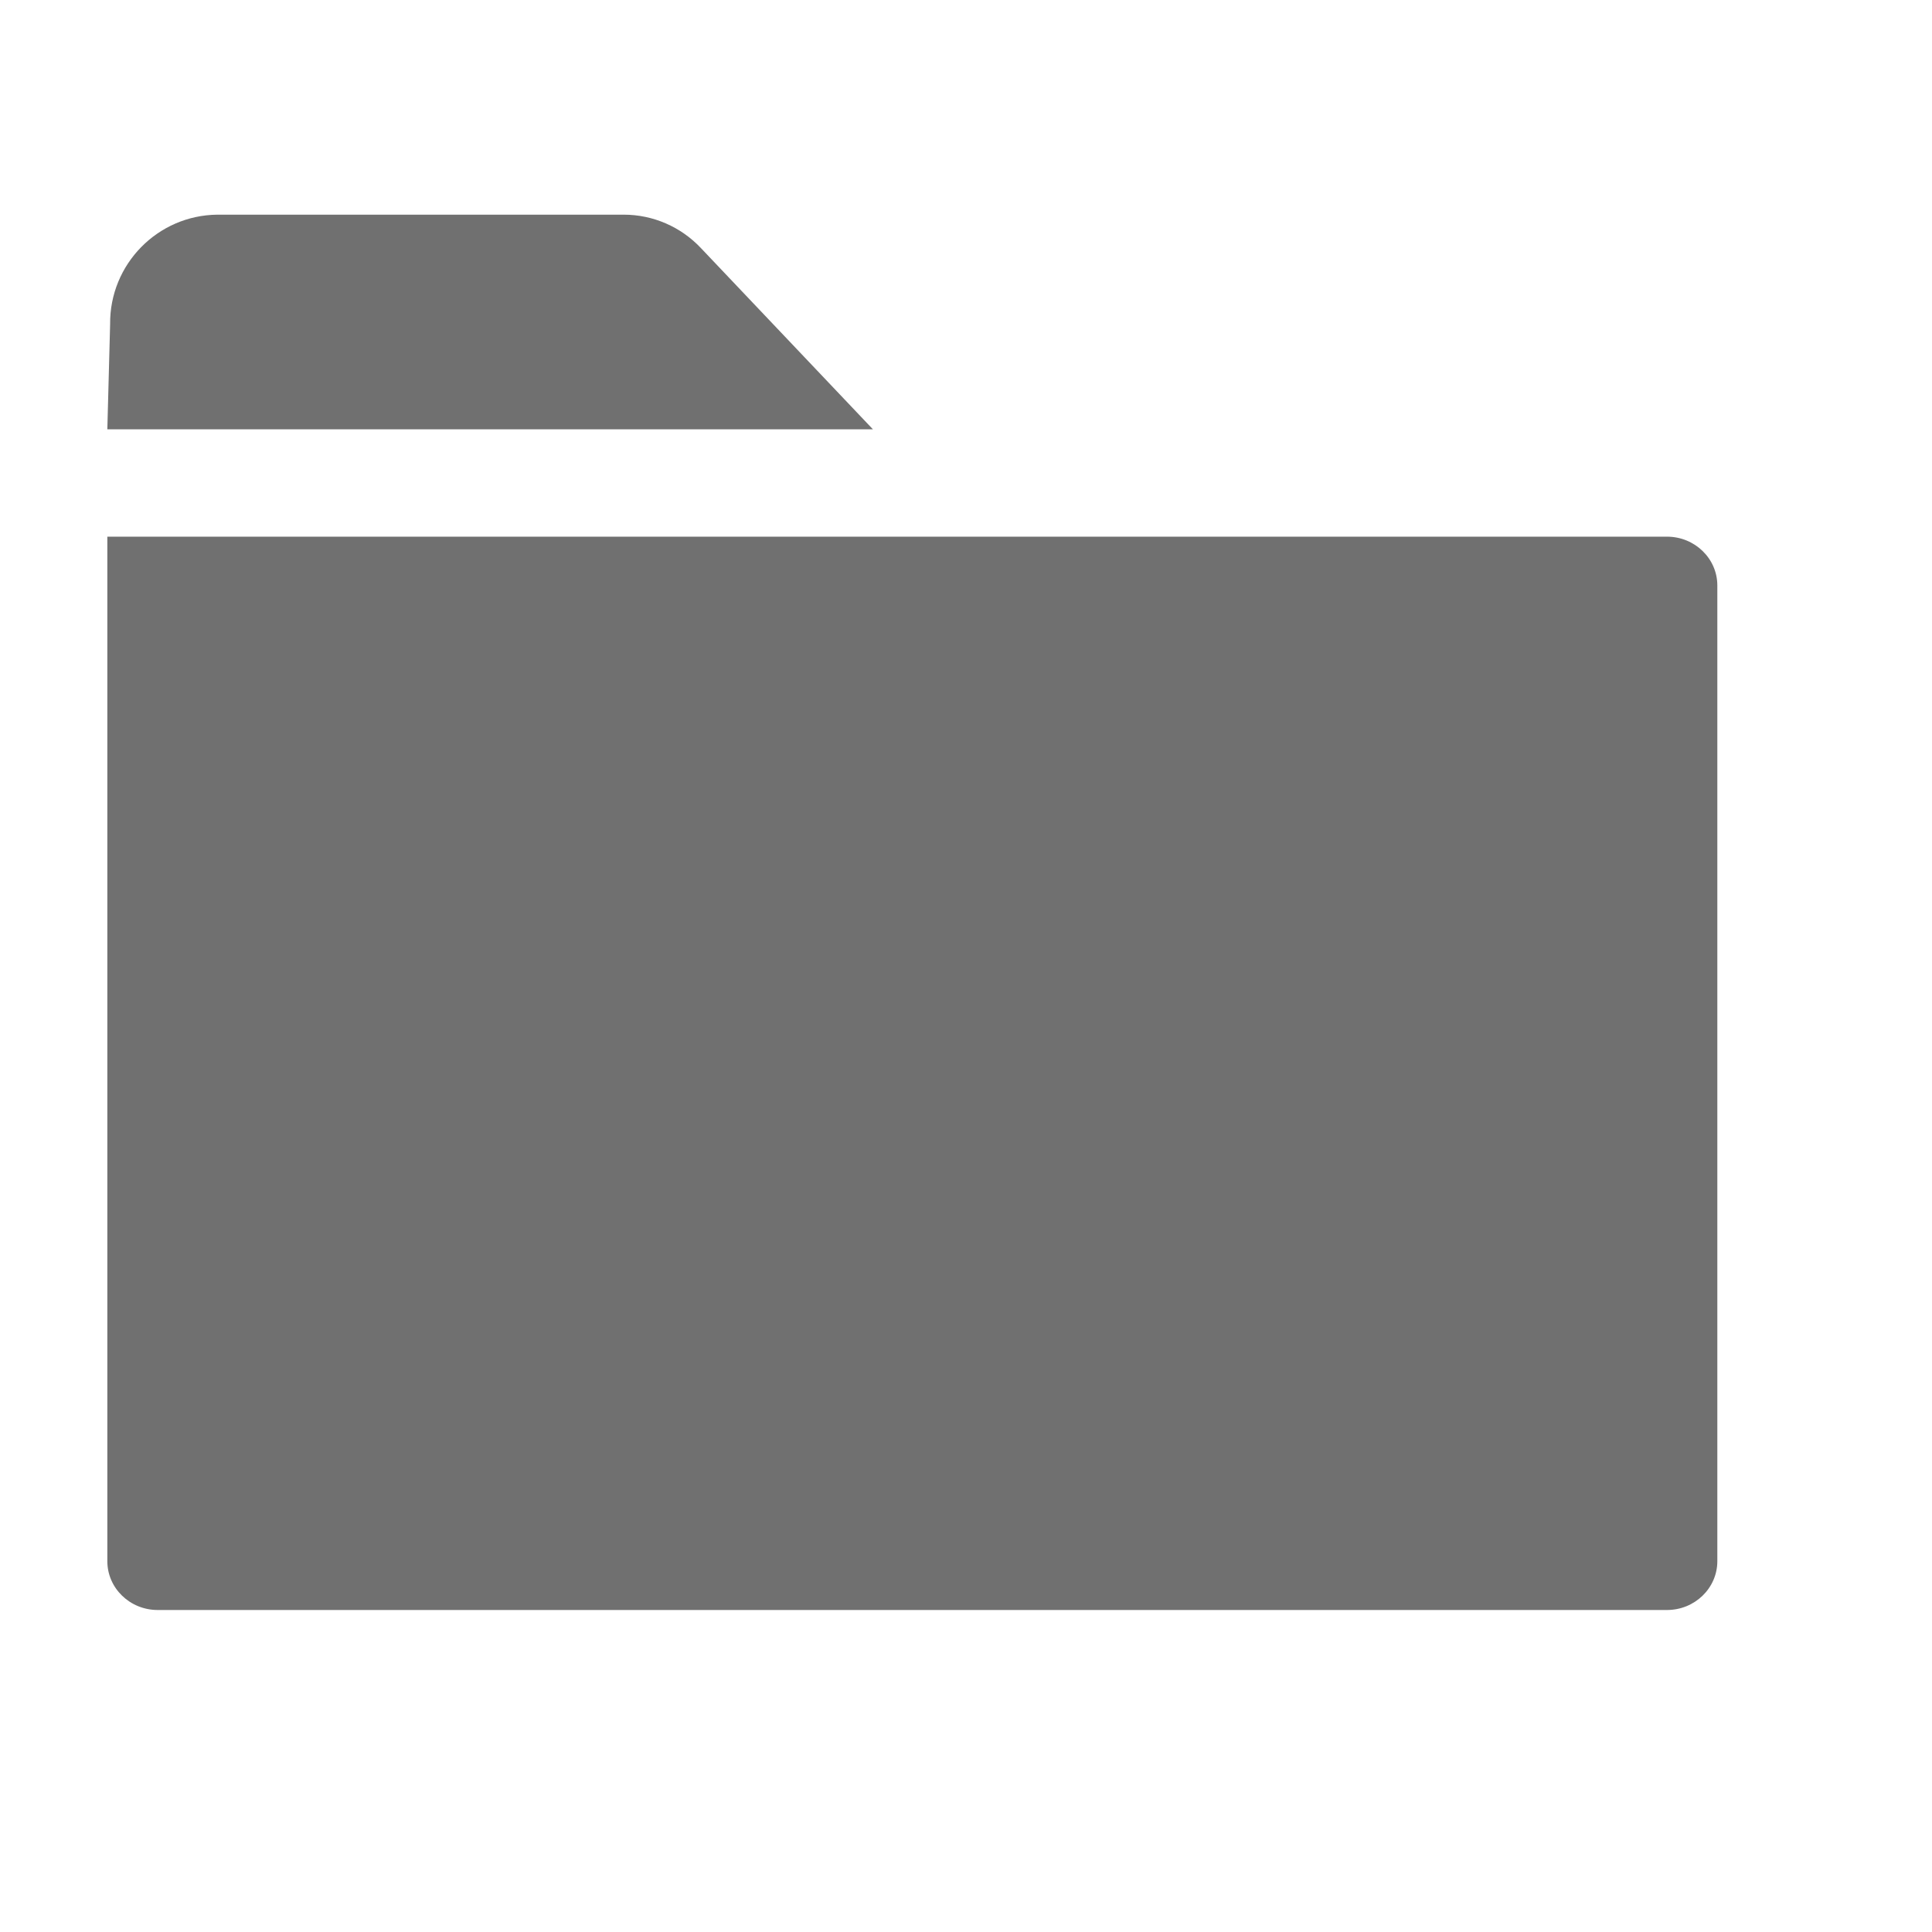 <svg xmlns="http://www.w3.org/2000/svg" width="18" height="18" viewBox="0 0 18 18">
  <g fill="none" fill-rule="evenodd">
    <path fill="#707070" fill-rule="nonzero" d="M15.531 15L1.469 15C1.21 15 1 14.796 1 14.545L1 5 15.531 5C15.79 5 16 5.204 16 5.455L16 14.545C16 14.796 15.79 15 15.531 15zM6.531 2.312C6.344 2.113 6.084 2 5.811 2L2.026 2C1.469 2.005 1.021 2.462 1.026 3.019L1 4 8.133 4 6.531 2.312z"/>
  </g>
</svg>
